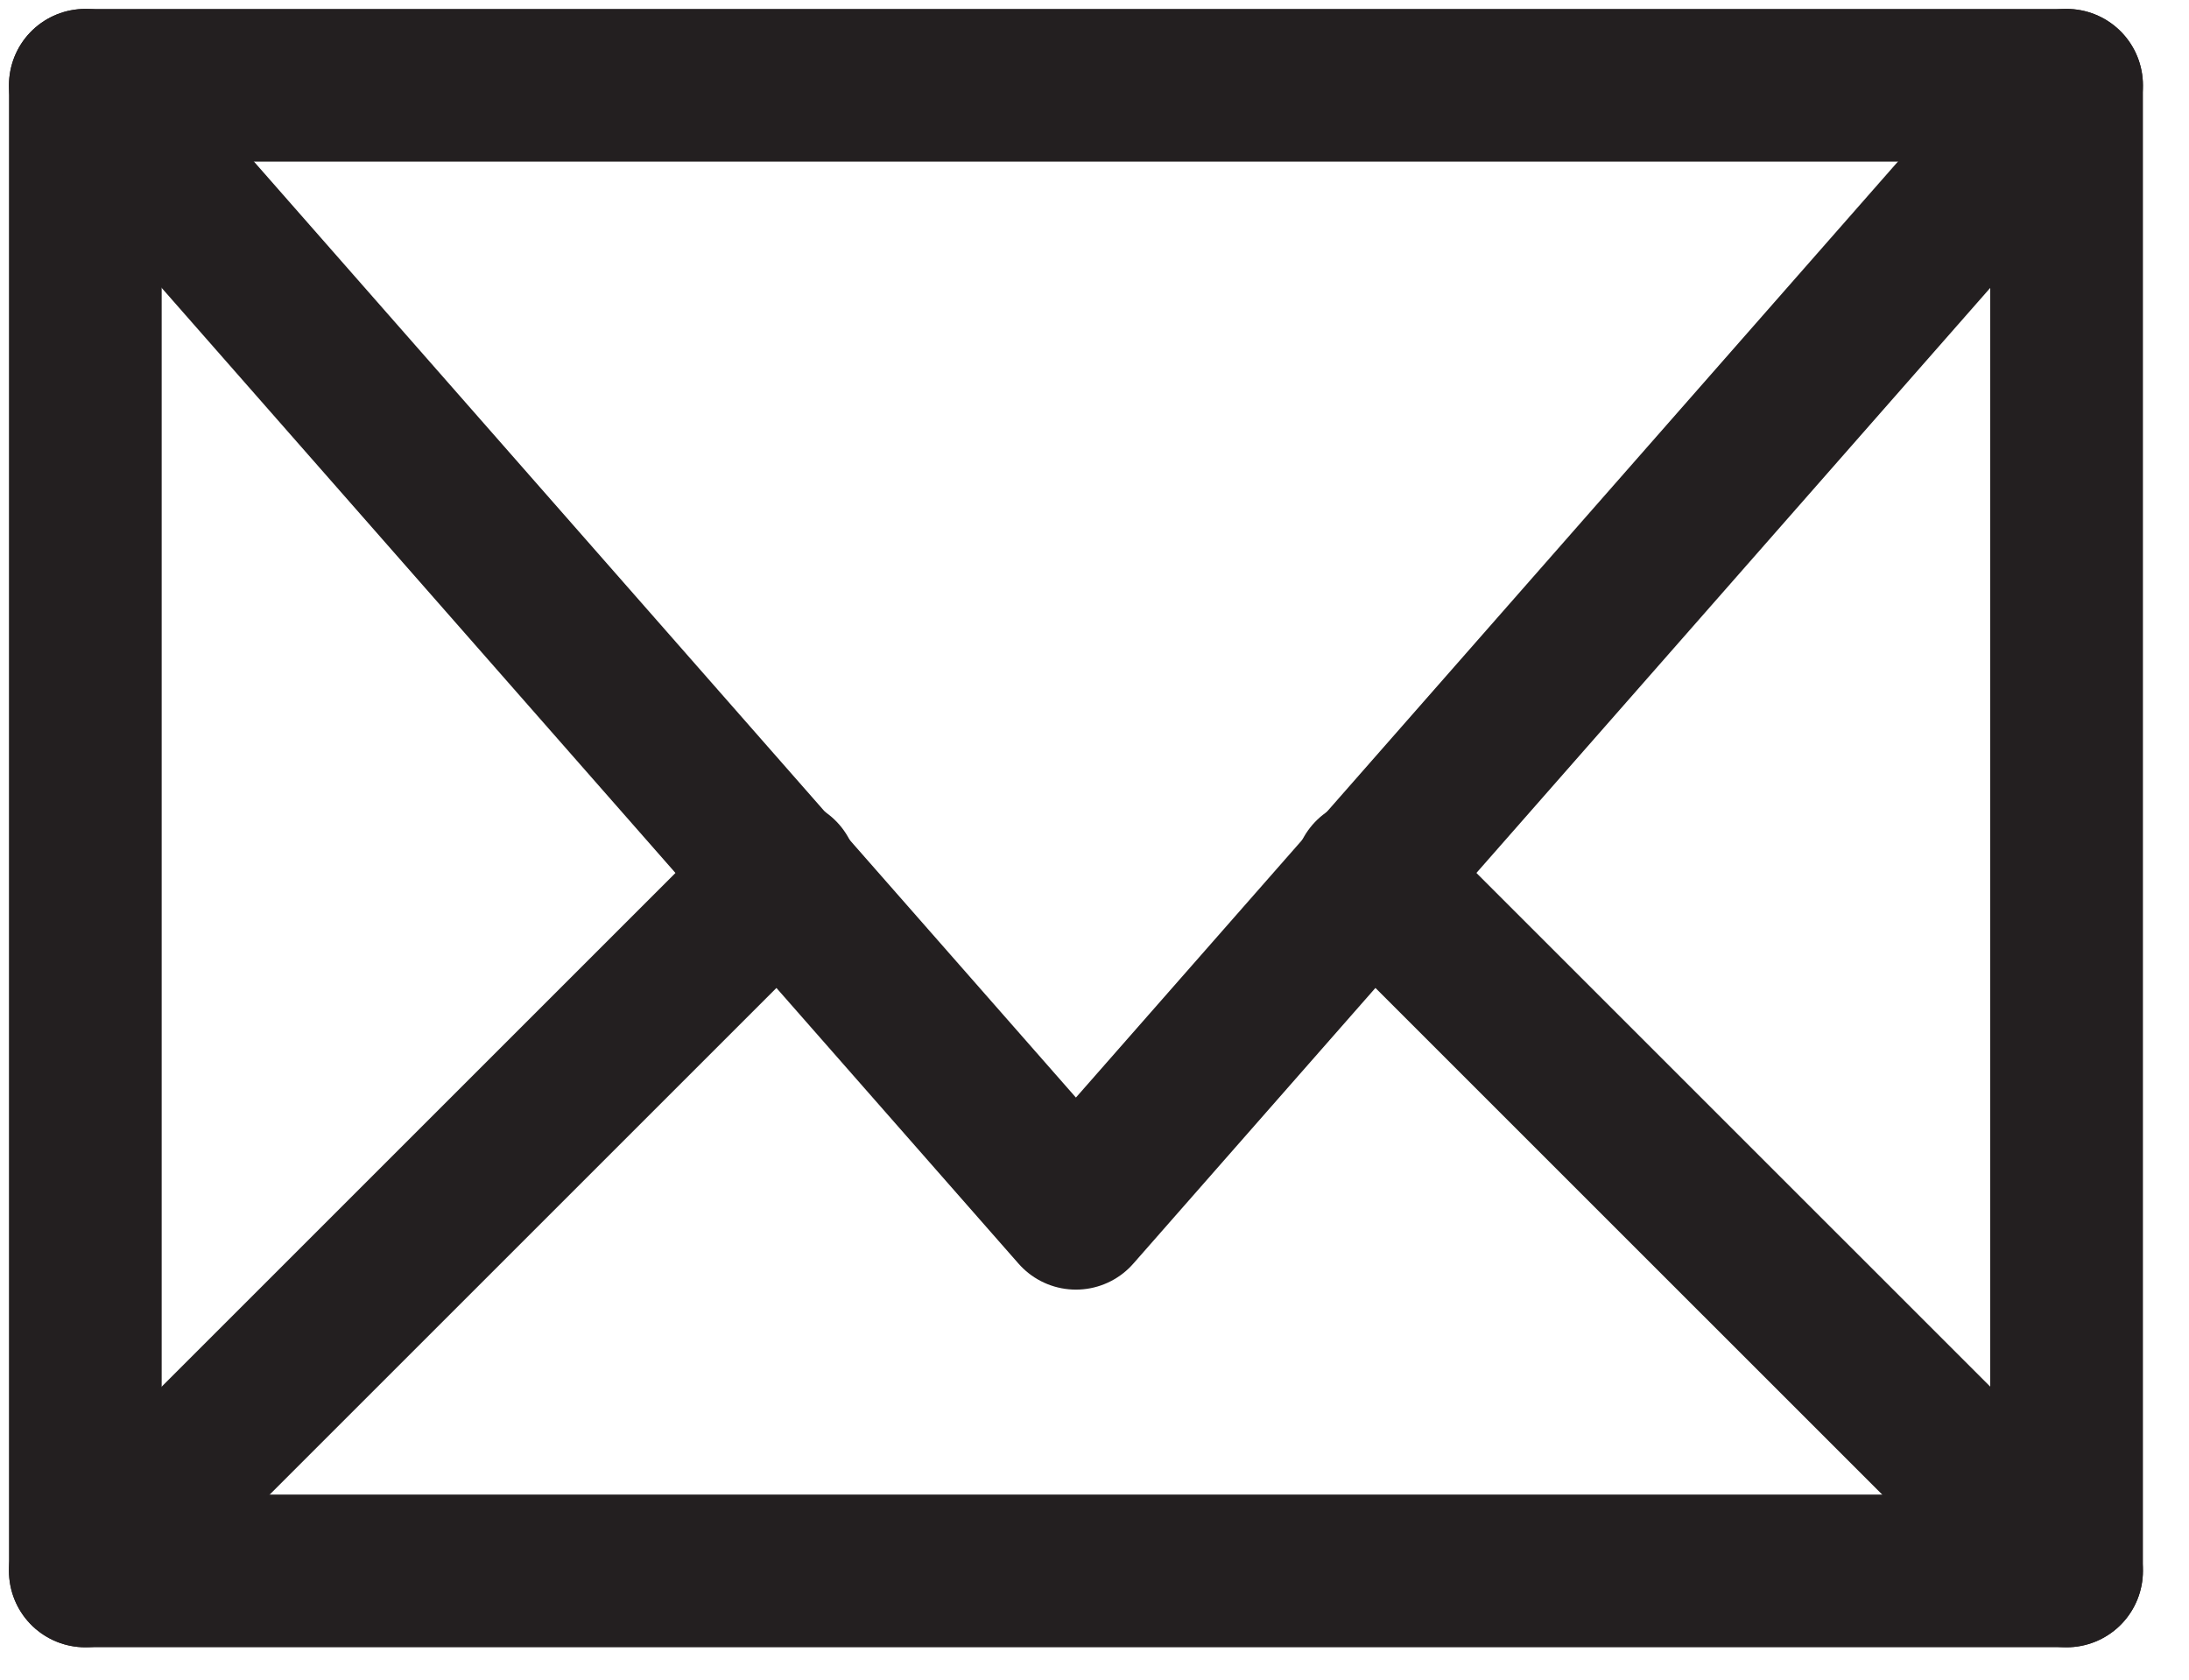 <svg width="43" height="33" viewBox="0 0 43 33" fill="none" xmlns="http://www.w3.org/2000/svg">
<path fill-rule="evenodd" clip-rule="evenodd" d="M1.676 30.864H40.595V1.675H1.676V30.864Z" stroke="#231F20" stroke-width="3" stroke-linecap="round" stroke-linejoin="round"/>
<path d="M1.676 1.675L21.135 23.837L40.595 1.675" stroke="#231F20" stroke-width="3" stroke-linecap="round" stroke-linejoin="round"/>
<path d="M40.595 30.864L26.916 17.186" stroke="#231F20" stroke-width="3" stroke-linecap="round" stroke-linejoin="round"/>
<path d="M1.676 30.864L15.355 17.186" stroke="#231F20" stroke-width="3" stroke-linecap="round" stroke-linejoin="round"/>
</svg>
